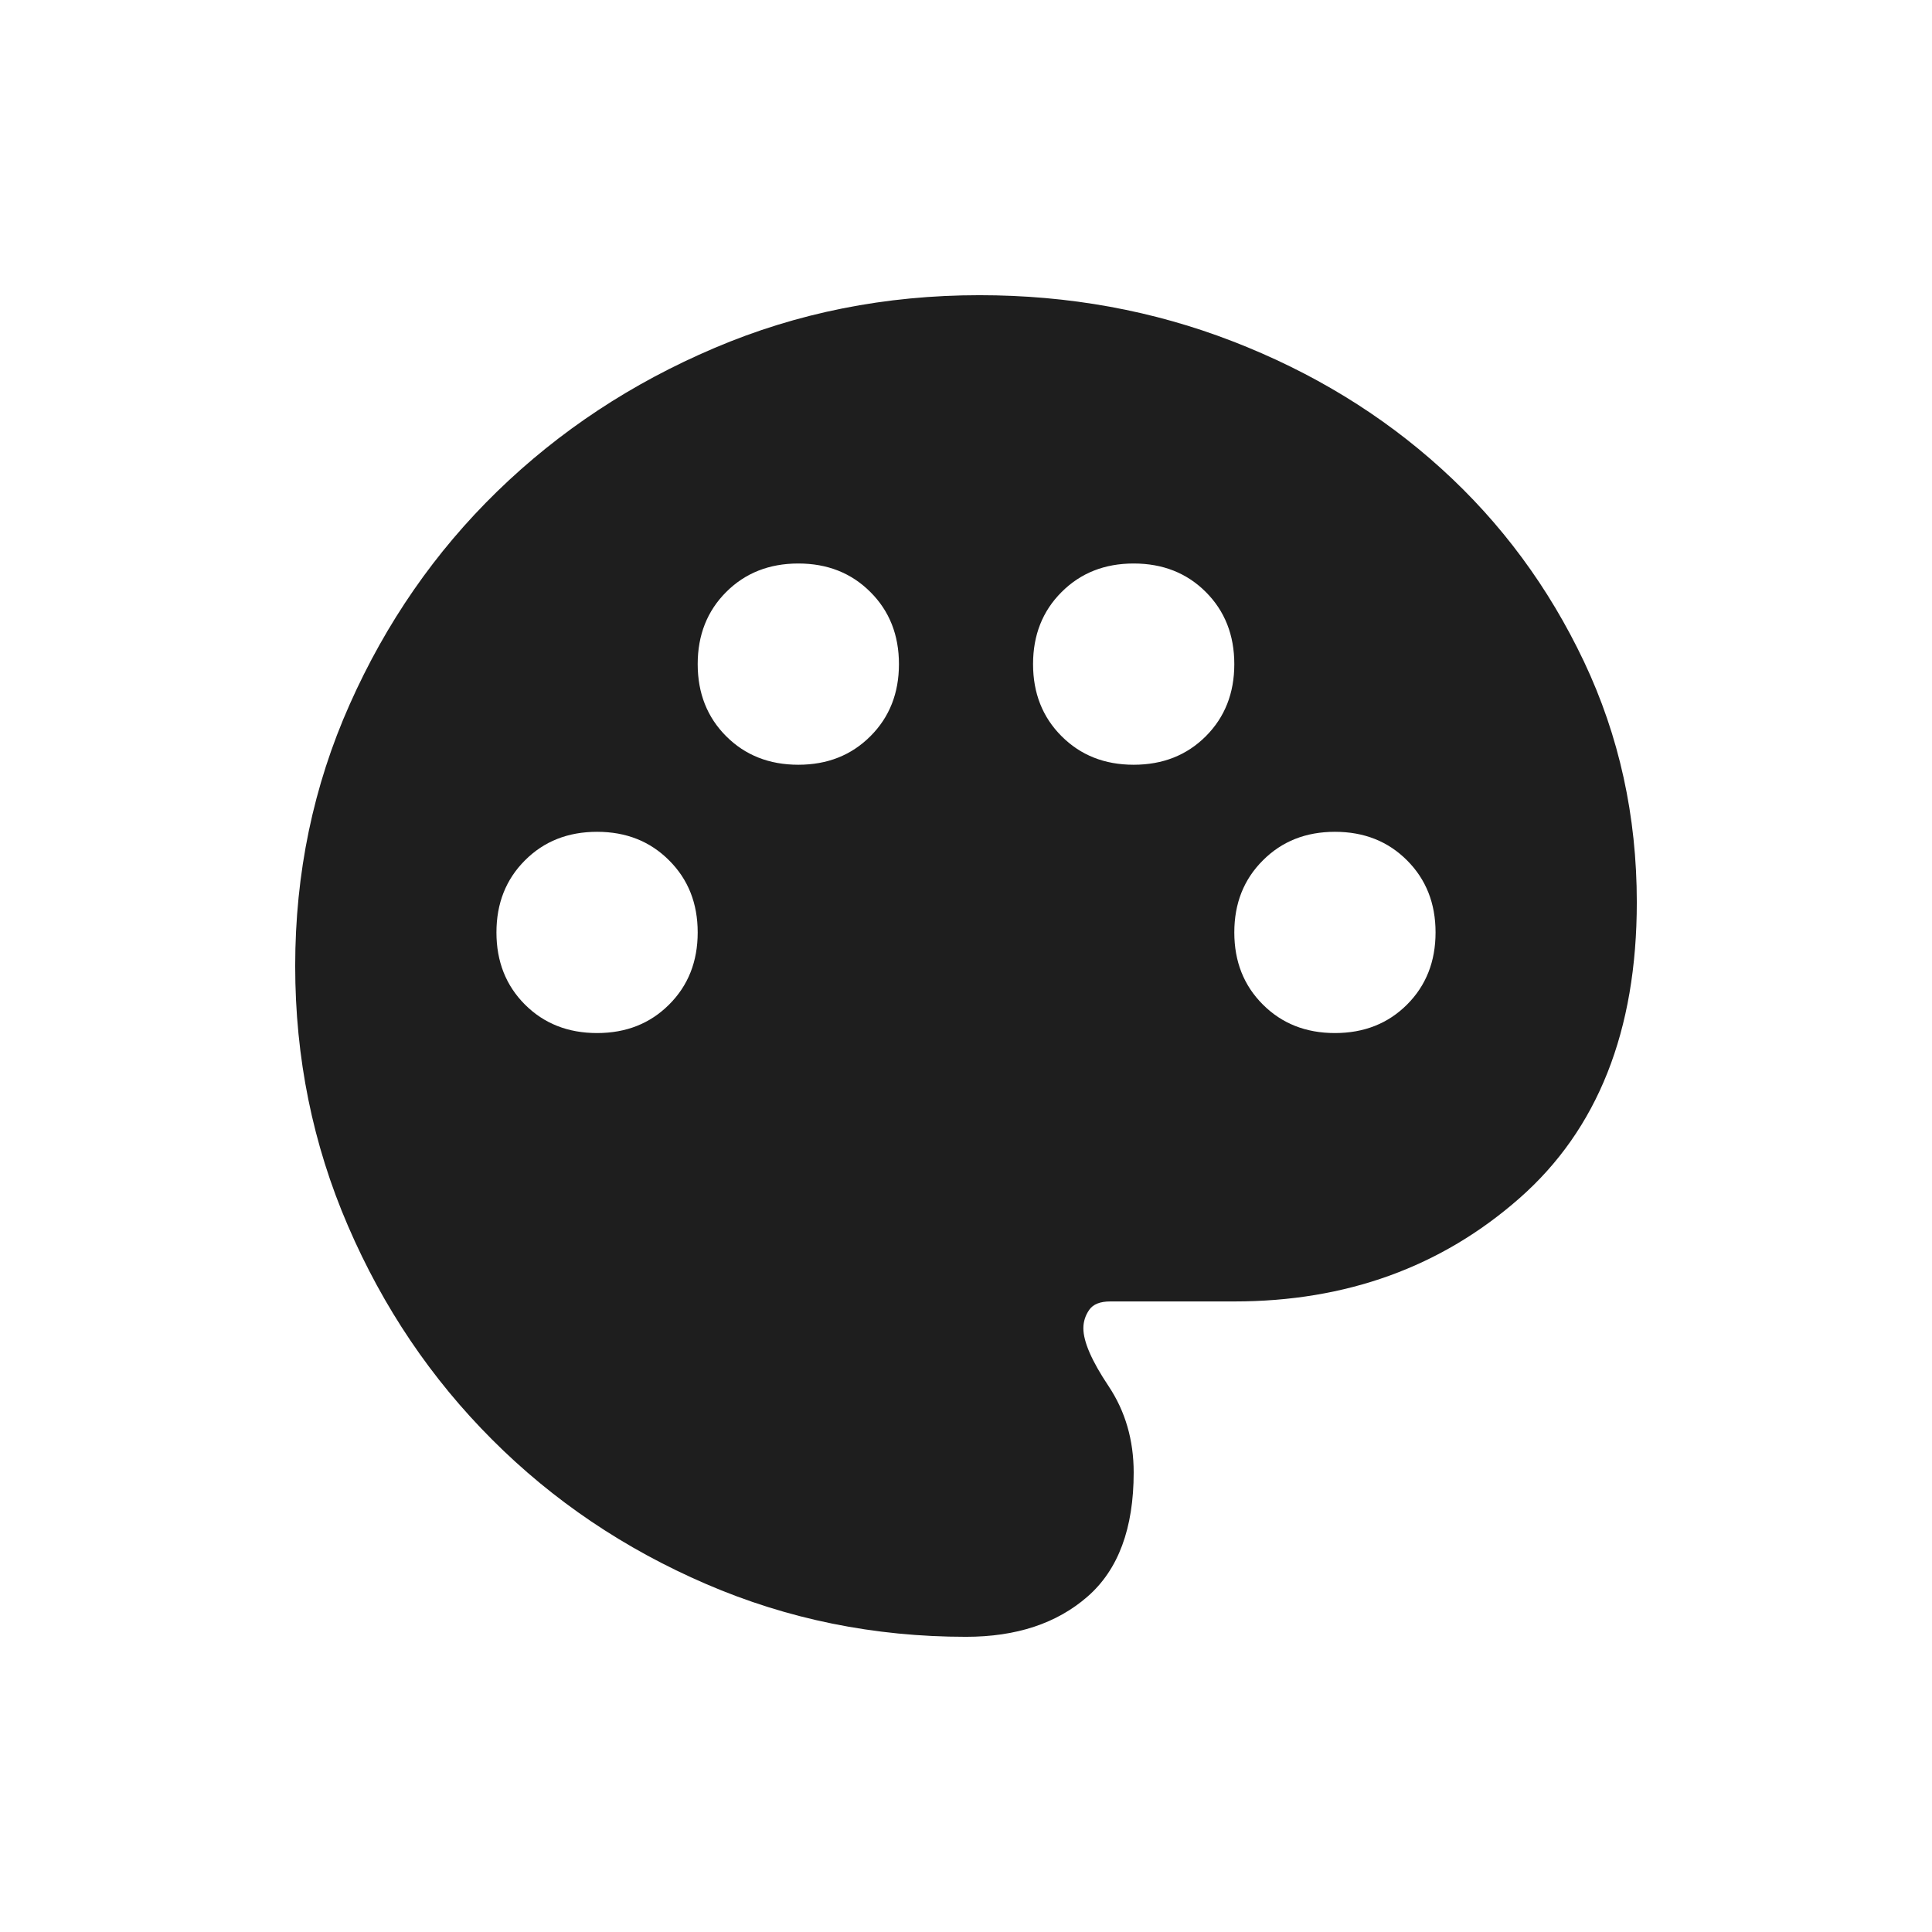 <svg width="24" height="24" viewBox="0 0 24 24" fill="none" xmlns="http://www.w3.org/2000/svg">
<path d="M12 20.333C10.861 20.333 9.785 20.115 8.771 19.677C7.757 19.24 6.871 18.642 6.115 17.885C5.358 17.128 4.76 16.243 4.323 15.229C3.885 14.215 3.667 13.139 3.667 12C3.667 10.847 3.892 9.764 4.344 8.75C4.795 7.736 5.406 6.854 6.177 6.104C6.948 5.354 7.847 4.76 8.875 4.323C9.903 3.885 11 3.667 12.167 3.667C13.278 3.667 14.326 3.858 15.312 4.24C16.299 4.622 17.163 5.149 17.906 5.823C18.649 6.497 19.239 7.295 19.677 8.219C20.114 9.142 20.333 10.139 20.333 11.208C20.333 12.806 19.847 14.031 18.875 14.885C17.903 15.74 16.722 16.167 15.333 16.167H13.792C13.667 16.167 13.58 16.201 13.531 16.271C13.483 16.34 13.458 16.417 13.458 16.5C13.458 16.667 13.562 16.906 13.771 17.219C13.979 17.531 14.083 17.889 14.083 18.292C14.083 18.986 13.892 19.5 13.51 19.833C13.128 20.167 12.625 20.333 12 20.333ZM7.417 12.833C7.778 12.833 8.076 12.715 8.312 12.479C8.549 12.243 8.667 11.944 8.667 11.583C8.667 11.222 8.549 10.924 8.312 10.688C8.076 10.451 7.778 10.333 7.417 10.333C7.056 10.333 6.757 10.451 6.521 10.688C6.285 10.924 6.167 11.222 6.167 11.583C6.167 11.944 6.285 12.243 6.521 12.479C6.757 12.715 7.056 12.833 7.417 12.833ZM9.917 9.5C10.278 9.5 10.576 9.382 10.812 9.146C11.049 8.91 11.167 8.611 11.167 8.25C11.167 7.889 11.049 7.59 10.812 7.354C10.576 7.118 10.278 7 9.917 7C9.556 7 9.257 7.118 9.021 7.354C8.785 7.59 8.667 7.889 8.667 8.25C8.667 8.611 8.785 8.91 9.021 9.146C9.257 9.382 9.556 9.5 9.917 9.5ZM14.083 9.5C14.444 9.5 14.743 9.382 14.979 9.146C15.215 8.91 15.333 8.611 15.333 8.25C15.333 7.889 15.215 7.59 14.979 7.354C14.743 7.118 14.444 7 14.083 7C13.722 7 13.424 7.118 13.188 7.354C12.951 7.59 12.833 7.889 12.833 8.25C12.833 8.611 12.951 8.91 13.188 9.146C13.424 9.382 13.722 9.5 14.083 9.5ZM16.583 12.833C16.944 12.833 17.243 12.715 17.479 12.479C17.715 12.243 17.833 11.944 17.833 11.583C17.833 11.222 17.715 10.924 17.479 10.688C17.243 10.451 16.944 10.333 16.583 10.333C16.222 10.333 15.924 10.451 15.688 10.688C15.451 10.924 15.333 11.222 15.333 11.583C15.333 11.944 15.451 12.243 15.688 12.479C15.924 12.715 16.222 12.833 16.583 12.833Z" fill="#1E1E1E"/>
</svg>
